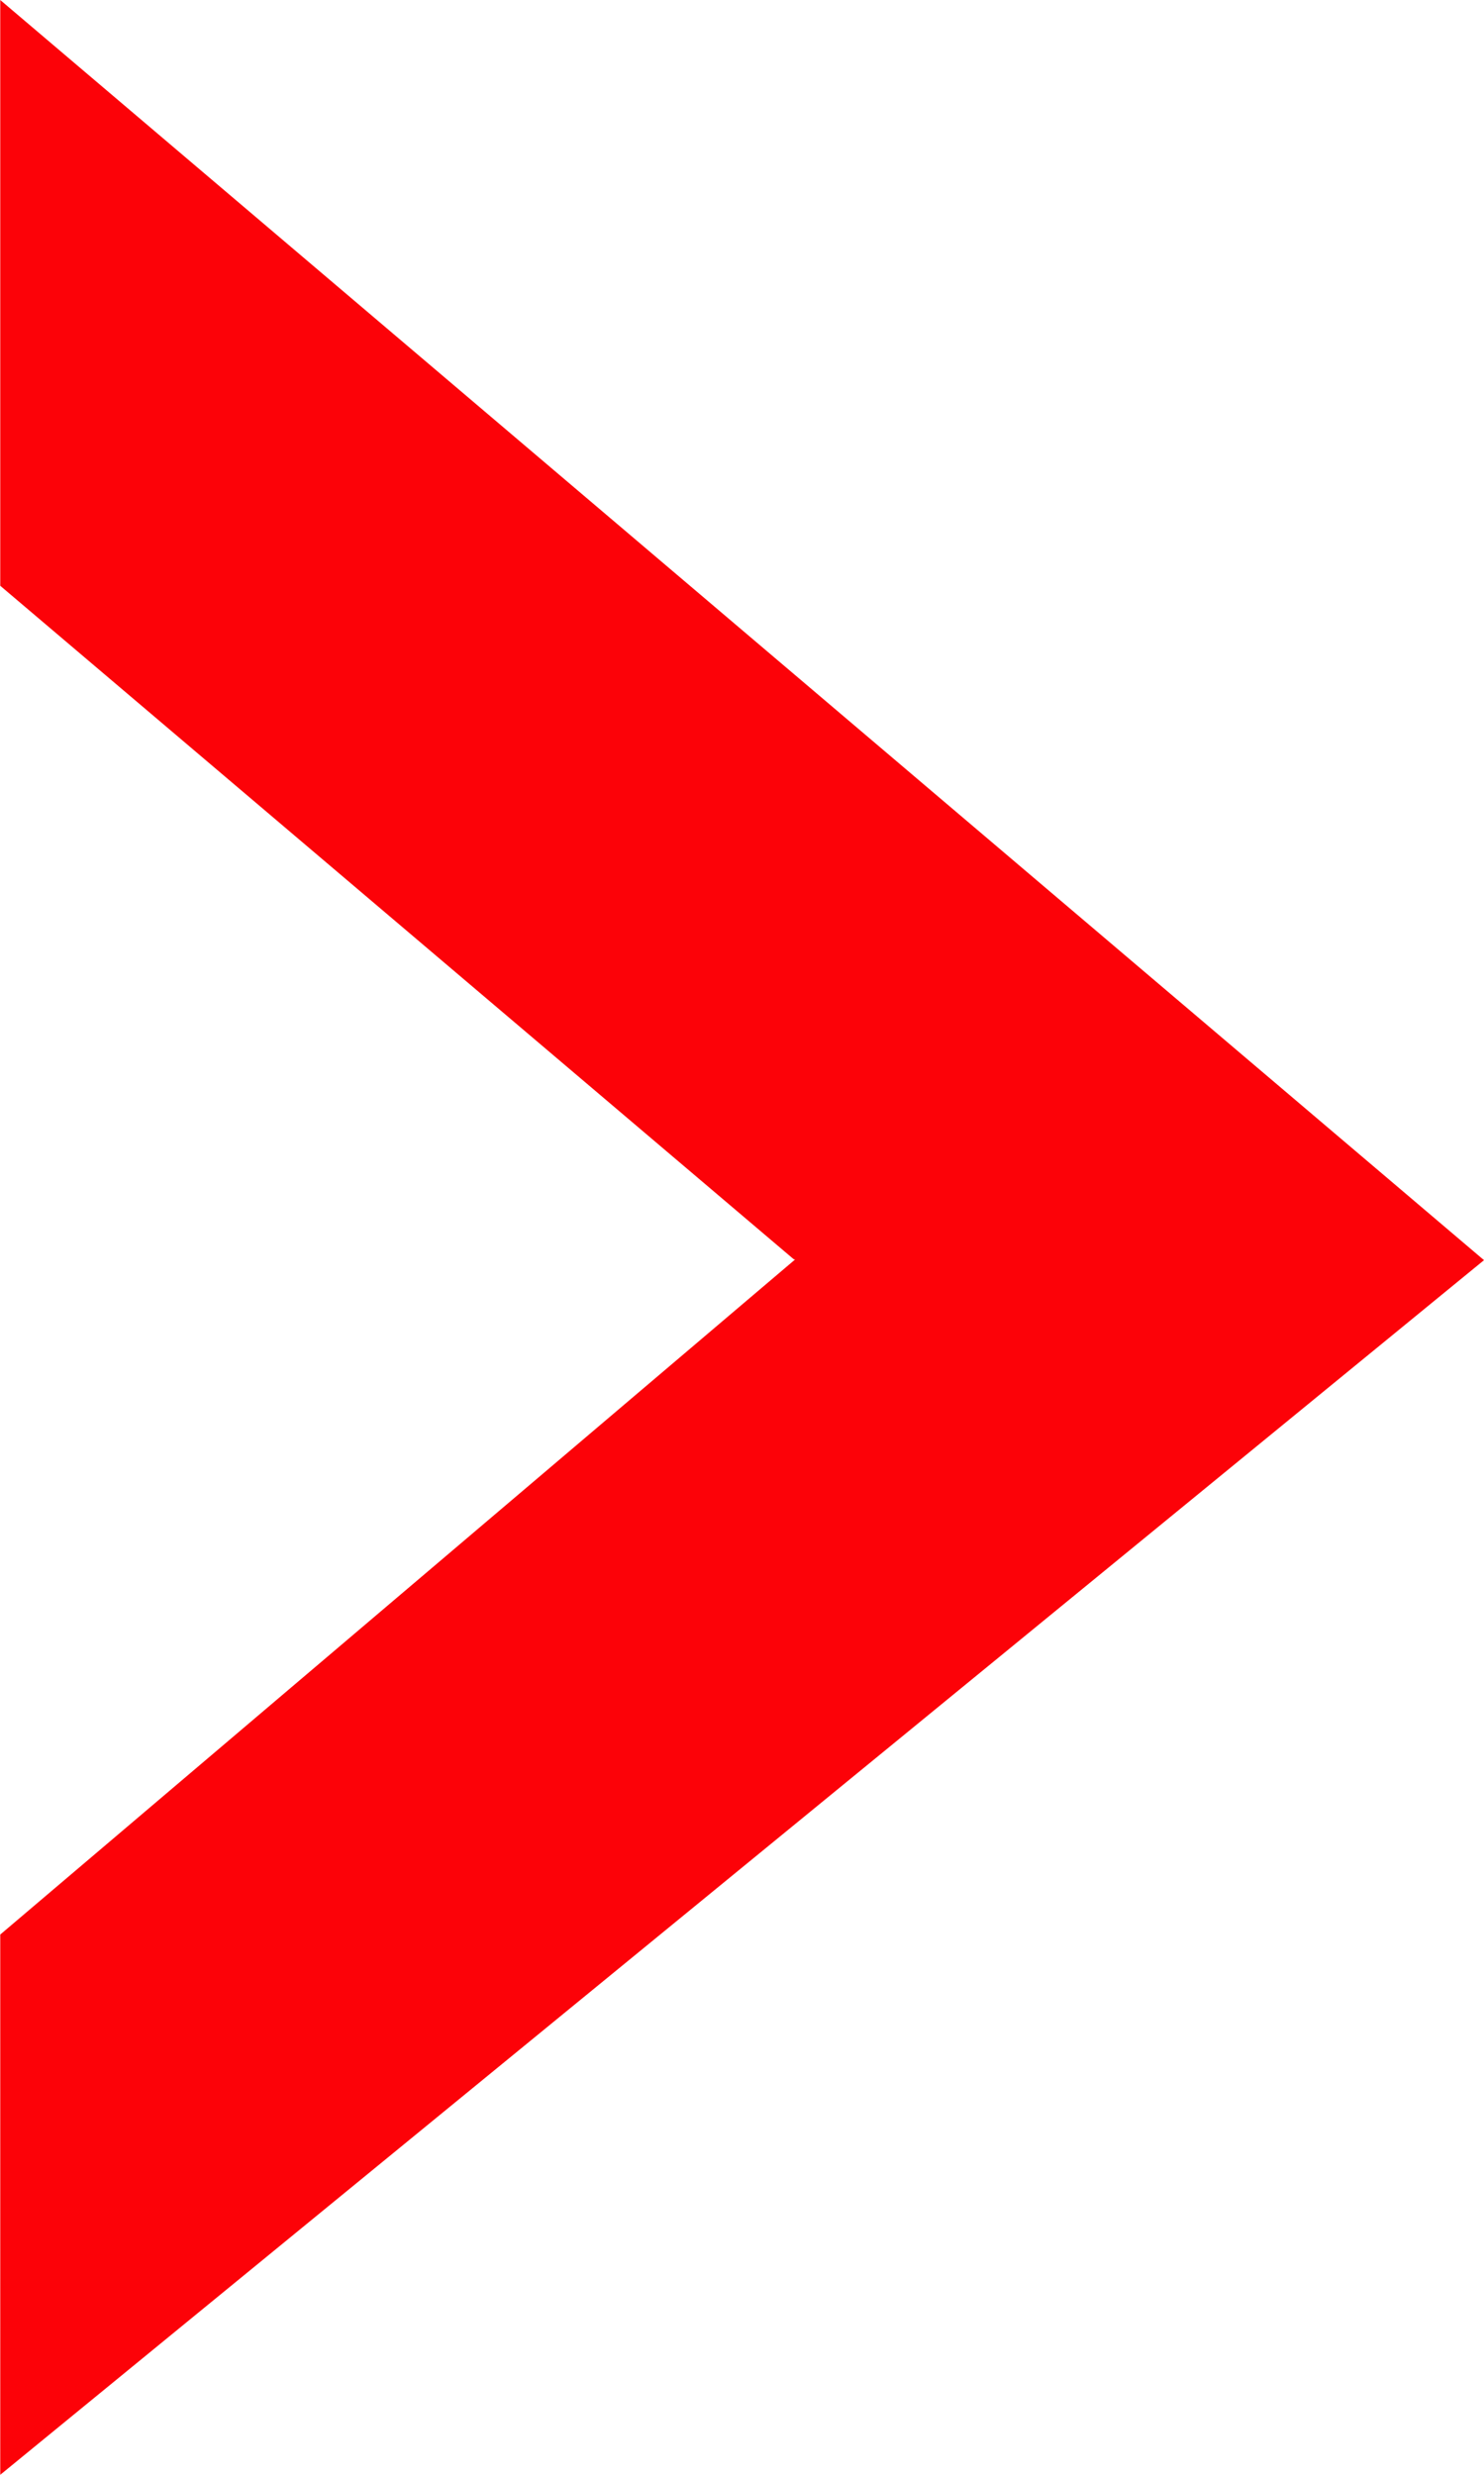 <svg 
 xmlns="http://www.w3.org/2000/svg"
 xmlns:xlink="http://www.w3.org/1999/xlink"
 width="6px" height="10px">
<path fill-rule="evenodd"  fill="rgb(252, 2, 8)"
 d="M6.000,5.092 L0.001,0.000 L0.001,2.367 L3.210,5.089 L3.215,5.089 L0.001,7.817 L0.001,10.000 L6.000,5.092 L6.000,5.092 Z"/>
</svg>